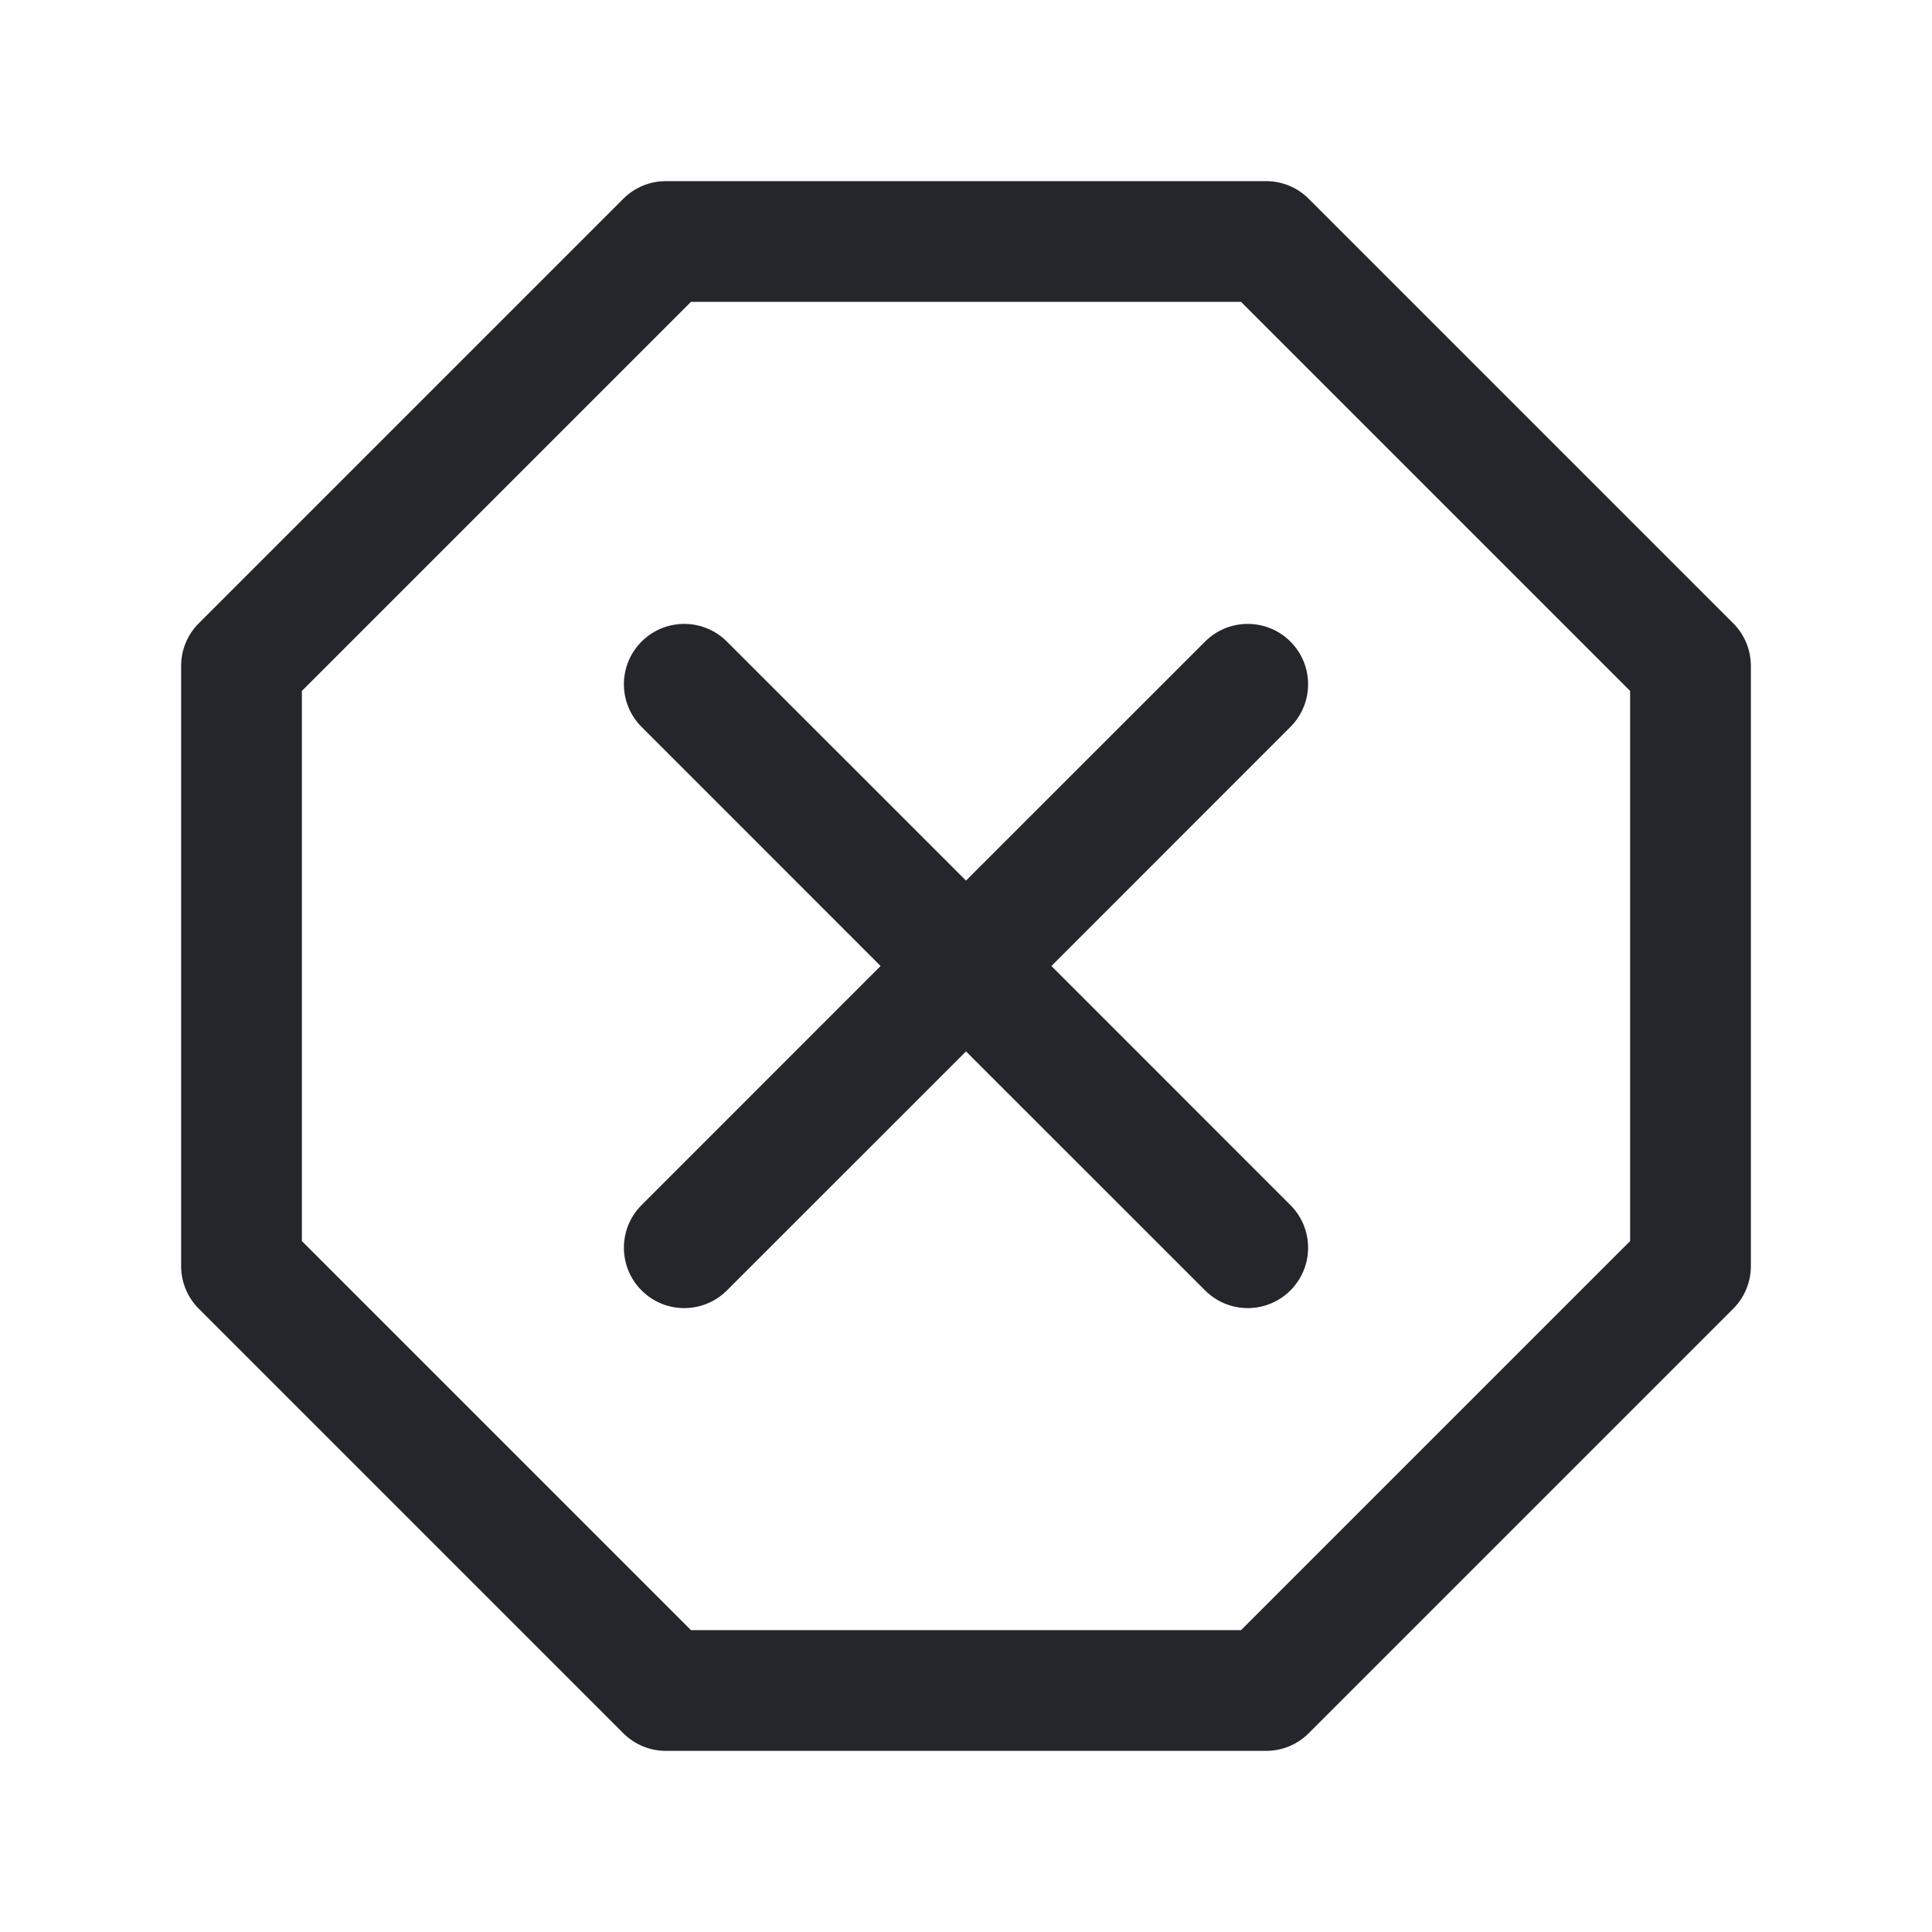 <svg width="24" height="24" viewBox="0 0 24 24" fill="none" xmlns="http://www.w3.org/2000/svg">
<path fill-rule="evenodd" clip-rule="evenodd" d="M8.272 2.25C8.073 2.25 7.882 2.329 7.742 2.47L2.47 7.742C2.329 7.882 2.25 8.073 2.25 8.272V15.728C2.25 15.927 2.329 16.118 2.47 16.258L7.742 21.53C7.882 21.671 8.073 21.75 8.272 21.75H15.728C15.927 21.75 16.118 21.671 16.258 21.53L21.53 16.258C21.671 16.118 21.75 15.927 21.75 15.728V8.272C21.75 8.073 21.671 7.882 21.53 7.742L16.258 2.47C16.118 2.329 15.927 2.25 15.728 2.25H8.272ZM3.75 8.583L8.583 3.75H15.417L20.25 8.583V15.417L15.417 20.25H8.583L3.75 15.417V8.583ZM9.03 7.97C8.737 7.677 8.263 7.677 7.97 7.97C7.677 8.263 7.677 8.737 7.97 9.03L10.939 12L7.97 14.97C7.677 15.263 7.677 15.737 7.97 16.03C8.263 16.323 8.737 16.323 9.03 16.03L12 13.061L14.97 16.03C15.263 16.323 15.737 16.323 16.03 16.03C16.323 15.737 16.323 15.263 16.03 14.97L13.061 12L16.03 9.03C16.323 8.737 16.323 8.263 16.03 7.97C15.737 7.677 15.263 7.677 14.97 7.97L12 10.939L9.03 7.97Z" fill="#23262A"/>
</svg>
